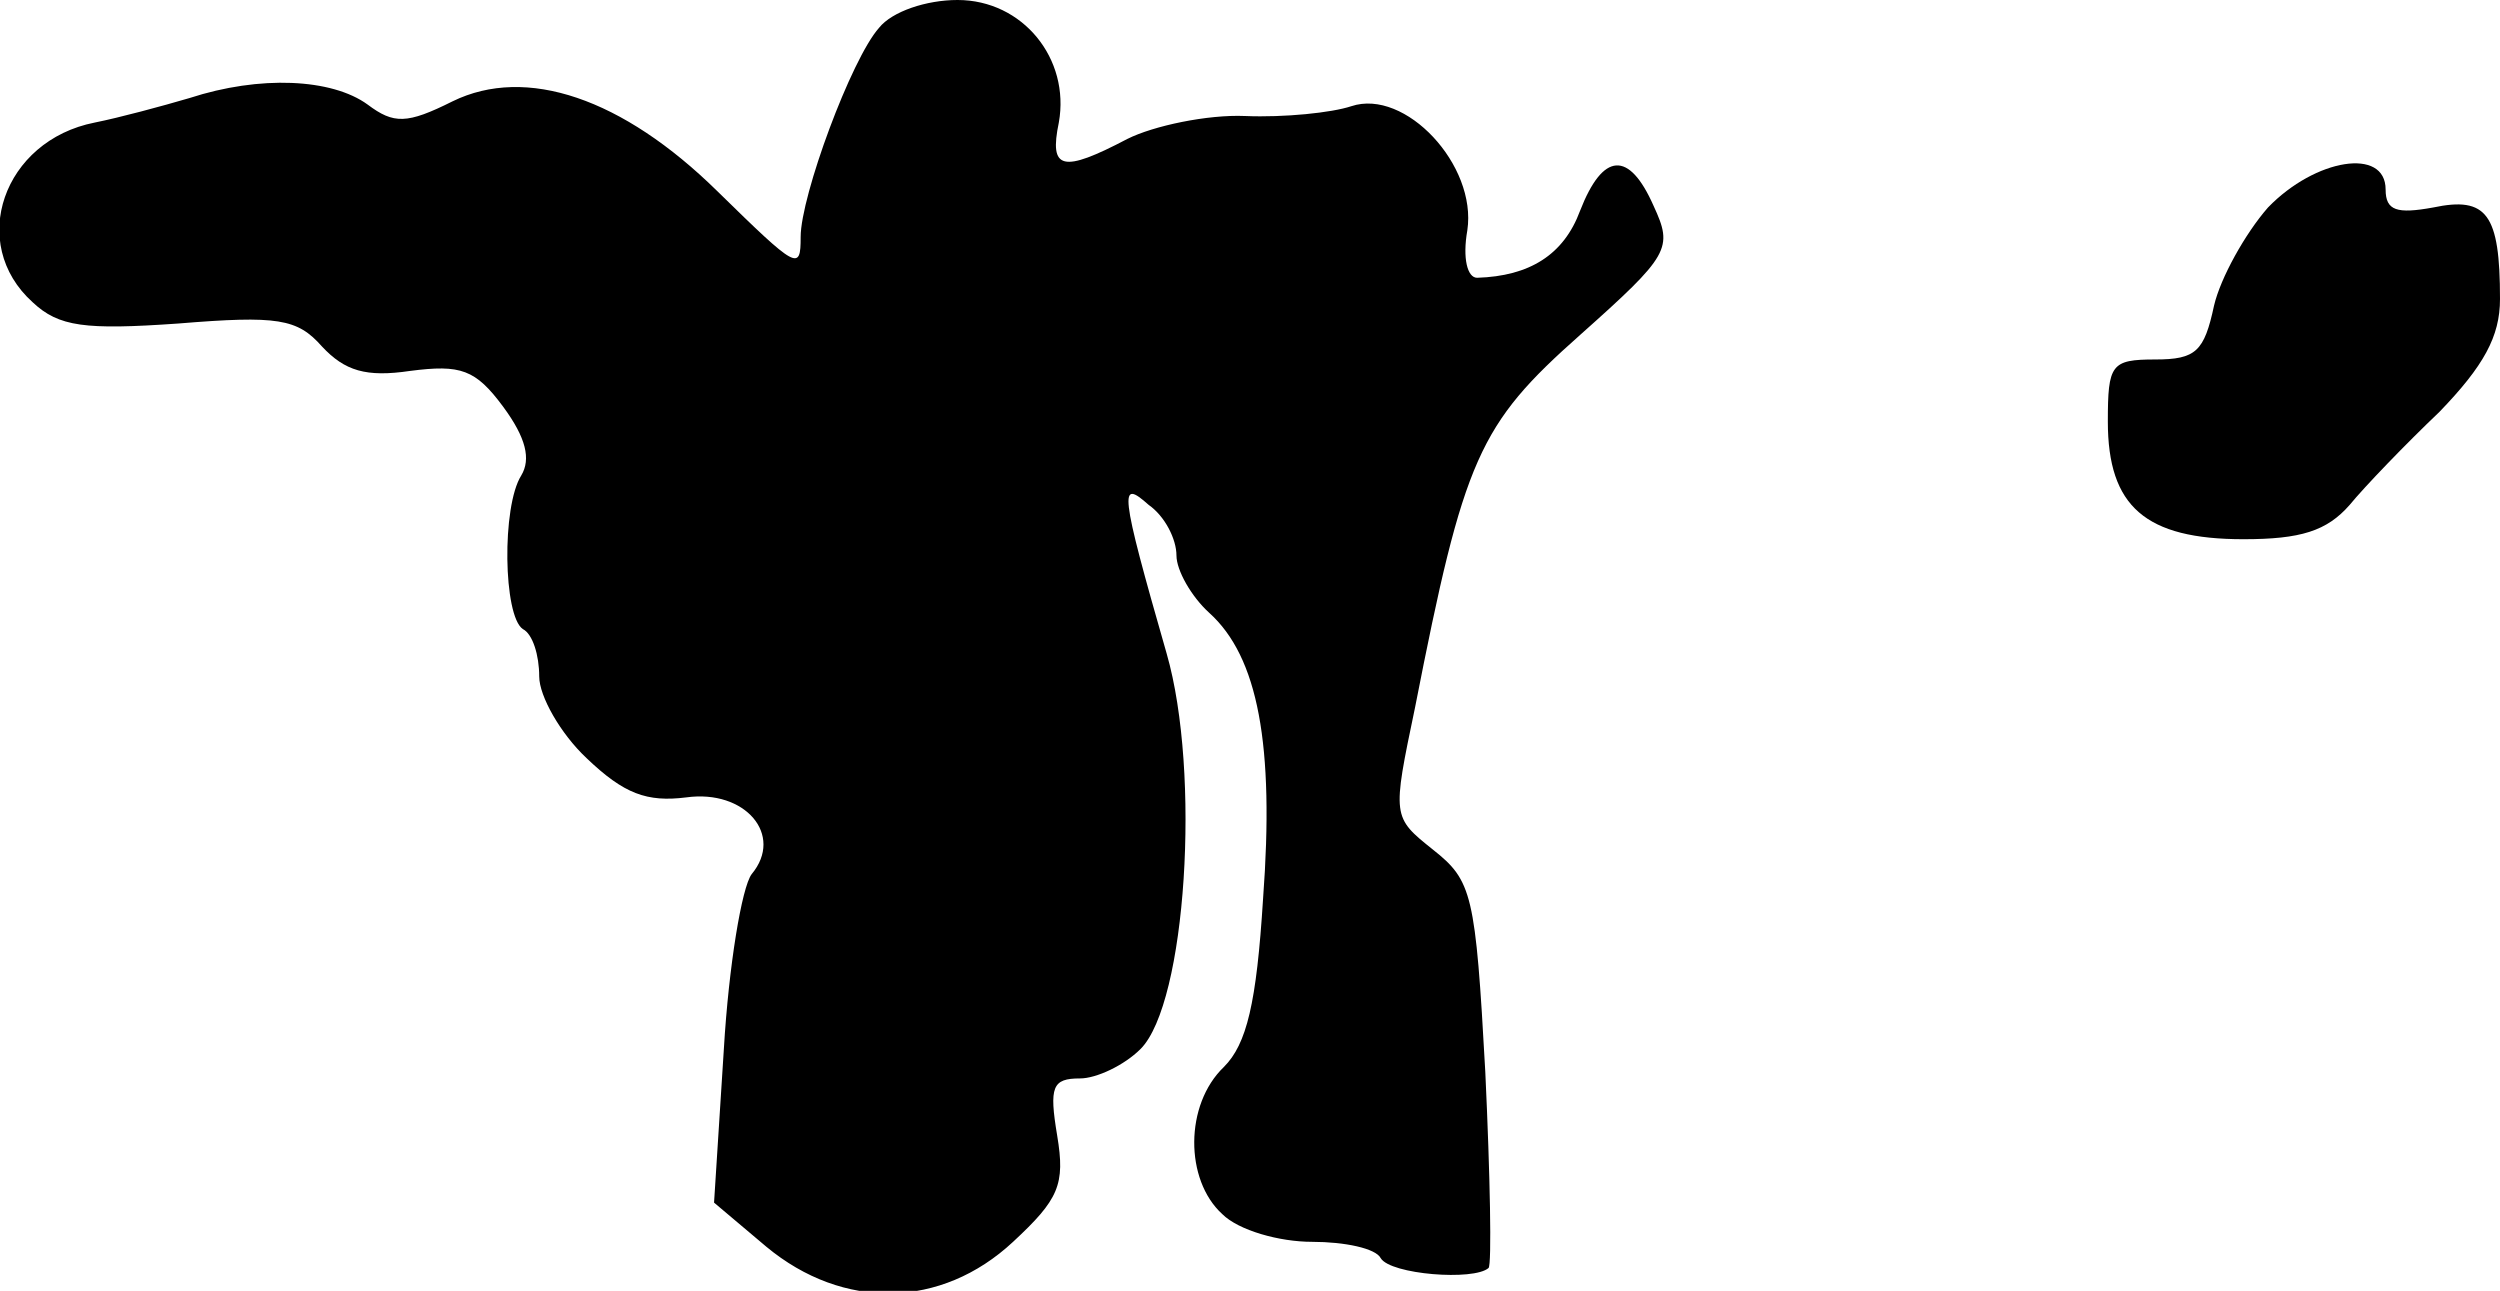 <?xml version="1.0" standalone="no"?>
<!DOCTYPE svg PUBLIC "-//W3C//DTD SVG 20010904//EN"
 "http://www.w3.org/TR/2001/REC-SVG-20010904/DTD/svg10.dtd">
<svg version="1.0" xmlns="http://www.w3.org/2000/svg"
 width="153pt" height="79pt" viewBox="0 0 153 79"
 preserveAspectRatio="xMidYMid meet">
<g transform="translate(0,79) scale(0.1,-0.1)"
fill="#000000" stroke="none">
<path fill="#000000" stroke="none" d="M538 773 c-17 -19 -48 -103 -48 -128 0
-21 -2 -20 -51 28 -58 57 -117 77 -162 55 -28 -14 -36 -14 -52 -2 -22 16 -66
18 -109 4 -17 -5 -43 -12 -58 -15 -56 -11 -78 -74 -38 -110 16 -15 32 -17 89
-13 61 5 73 3 88 -14 14 -15 27 -19 54 -15 31 4 40 1 57 -22 14 -19 17 -32 11
-42 -12 -19 -11 -86 1 -94 6 -3 10 -16 10 -29 0 -12 13 -35 29 -50 23 -22 37
-27 61 -24 36 5 60 -23 40 -47 -6 -8 -14 -56 -17 -107 l-6 -94 32 -27 c47 -39
107 -38 151 3 28 26 32 35 27 65 -5 30 -3 35 14 35 10 0 27 8 37 18 28 28 37
169 16 242 -29 101 -29 107 -11 91 10 -7 17 -21 17 -31 0 -9 9 -25 20 -35 30
-27 40 -81 33 -175 -4 -64 -10 -89 -24 -103 -24 -23 -24 -69 -1 -90 10 -10 35
-17 55 -17 20 0 39 -4 42 -10 6 -10 57 -14 66 -6 2 2 1 56 -2 120 -6 109 -8
117 -32 136 -25 20 -25 20 -11 87 30 153 39 173 101 228 55 49 57 53 45 79
-15 34 -31 33 -45 -3 -10 -27 -31 -40 -63 -41 -6 0 -9 12 -6 29 6 40 -38 87
-71 76 -12 -4 -41 -7 -65 -6 -23 1 -56 -6 -72 -14 -40 -21 -48 -19 -42 10 7
39 -22 75 -62 75 -19 0 -40 -7 -48 -17z"/>
<path fill="#000000" stroke="none" d="M1388 663 c-14 -16 -29 -43 -33 -60 -6
-28 -11 -33 -36 -33 -27 0 -29 -3 -29 -38 0 -52 23 -72 83 -72 35 0 51 5 65
21 9 11 34 37 55 57 27 28 37 46 37 69 0 52 -8 63 -41 56 -22 -4 -29 -2 -29
11 0 26 -43 19 -72 -11z"/>
</g>
</svg>
